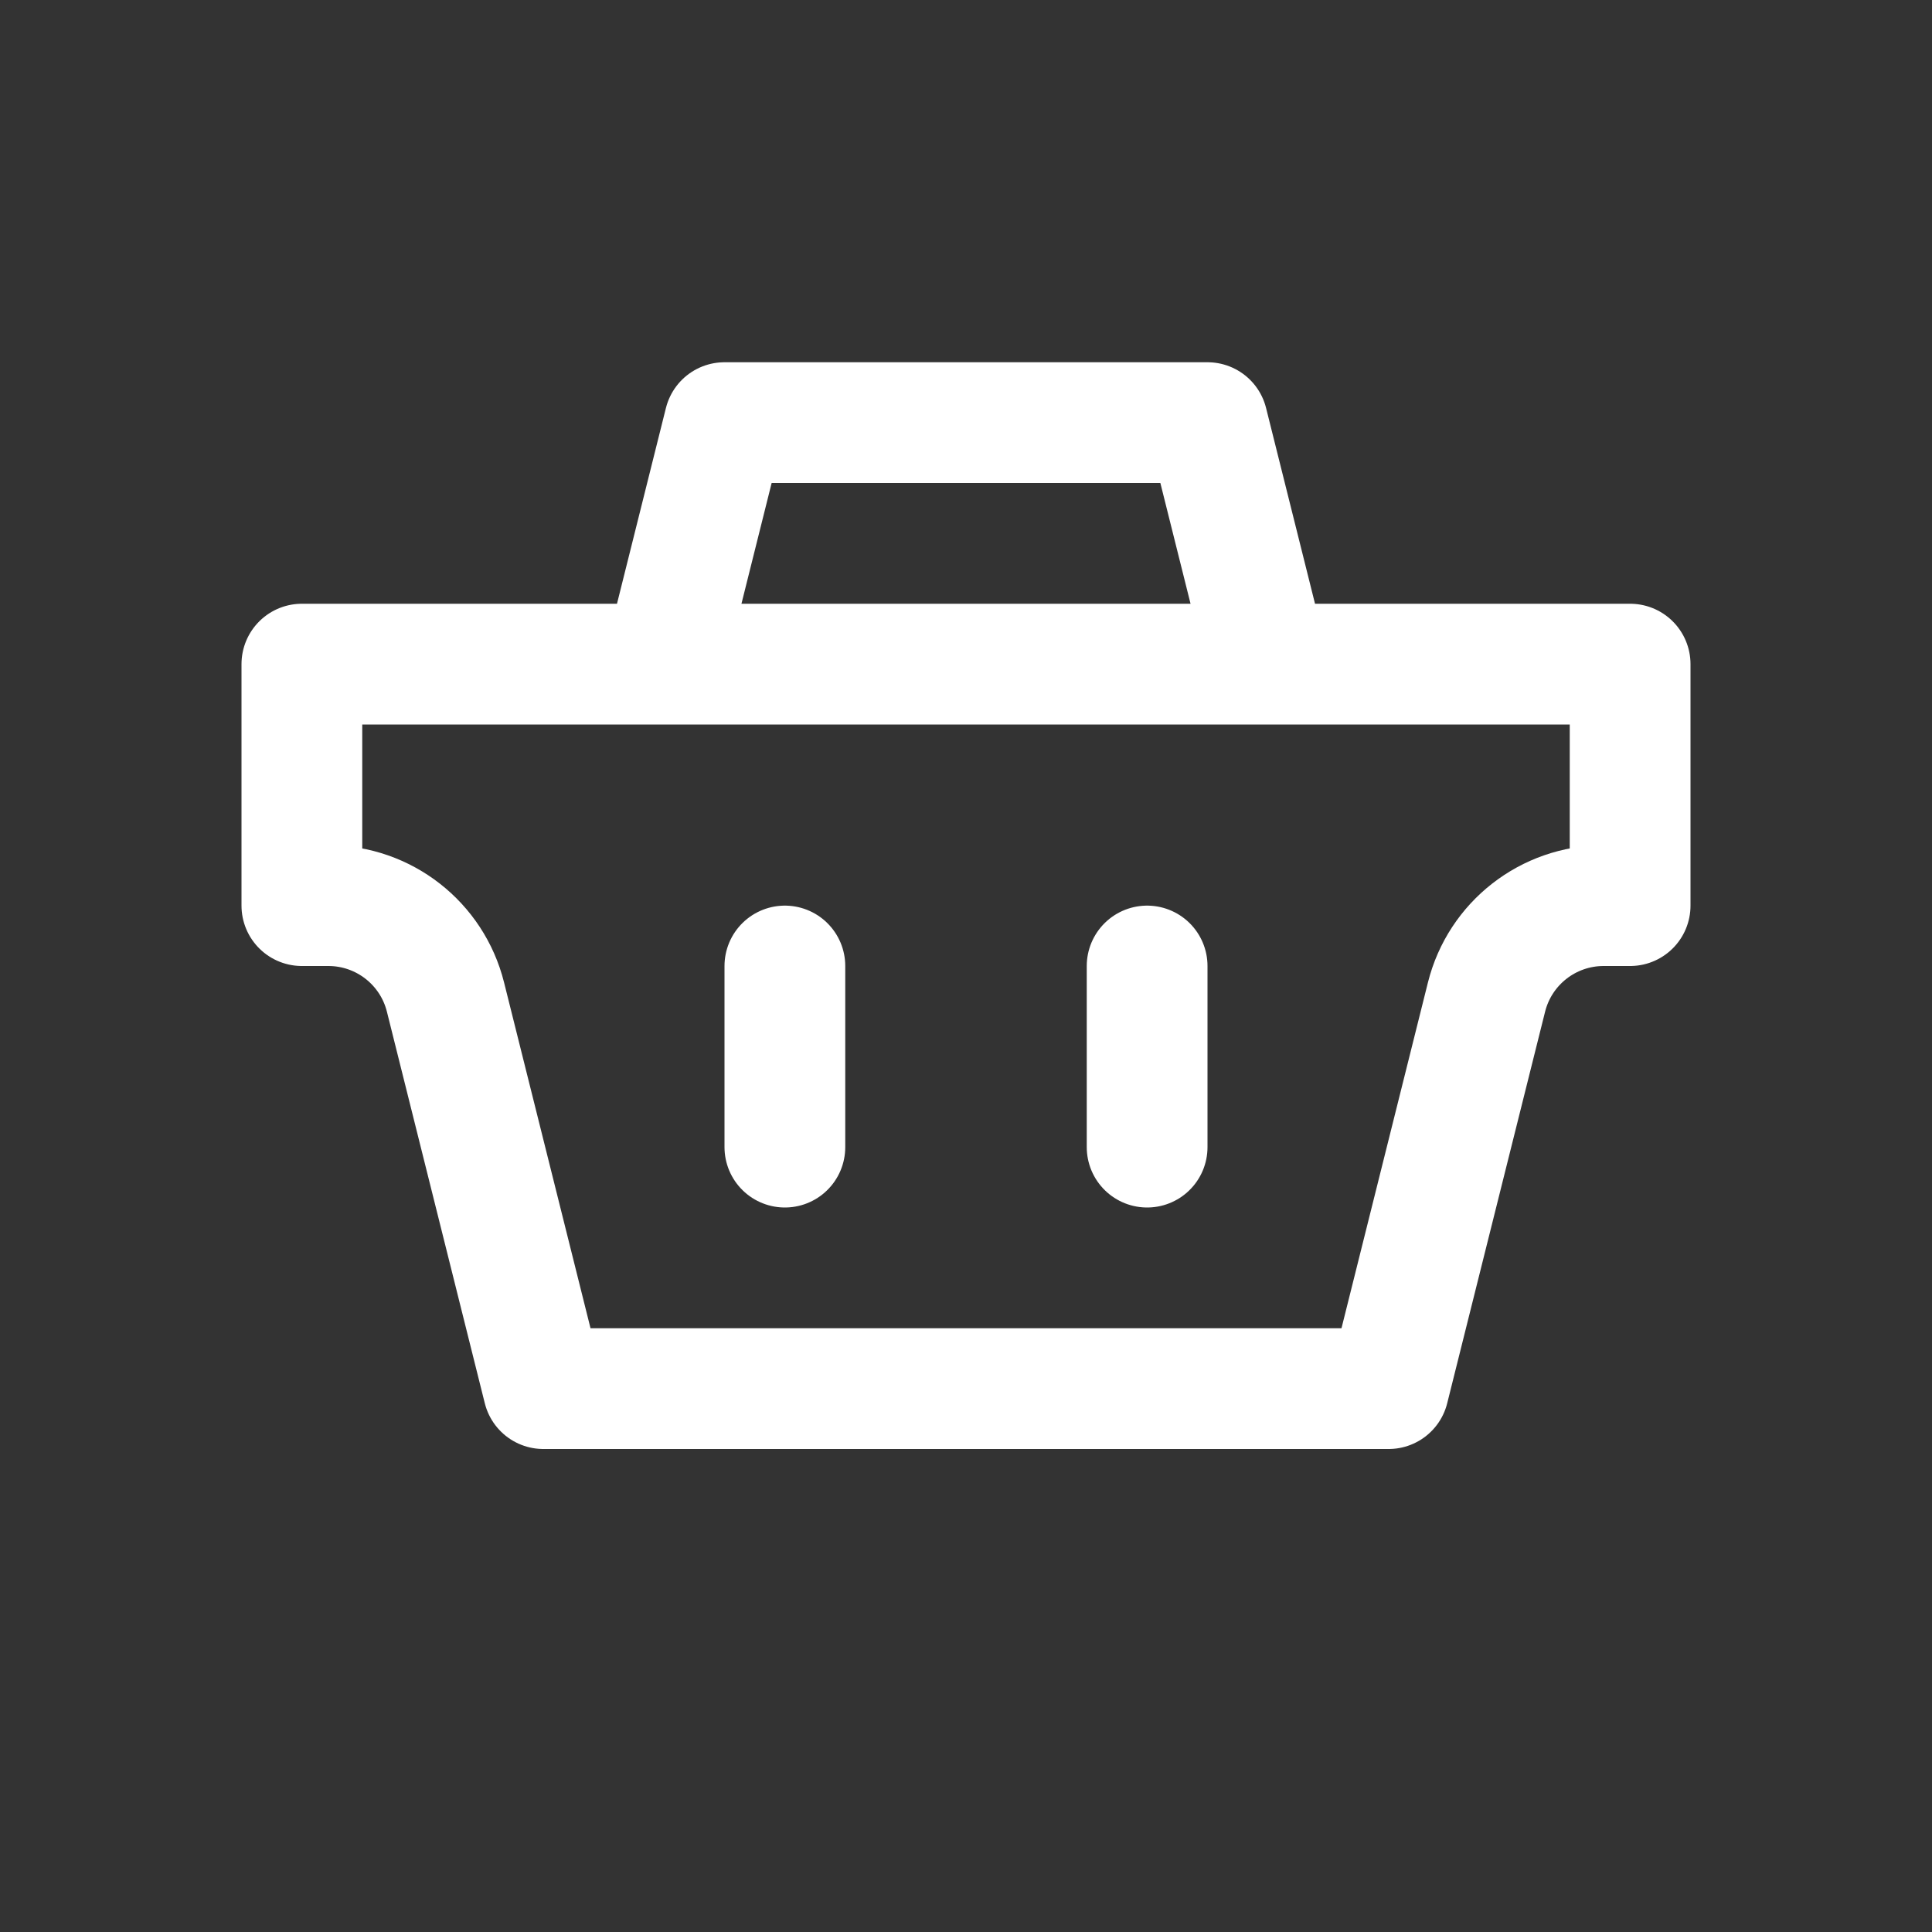 <svg width="24px" height="24px" viewBox="0 0 24 24" fill="none" xmlns="http://www.w3.org/2000/svg">
<rect x="0" y="0" width="24" height="24" fill="#333333" stroke="none"/>
<path d="M8.25 8.25H3.75V11.25H4.079C4.767 11.25 5.367 11.718 5.534 12.386L6.75 17.25H17.25L18.466 12.386C18.633 11.718 19.233 11.25 19.921 11.25H20.25V8.25H15.75M8.25 8.25H15.75M8.25 8.25L9 5.25H15L15.75 8.25M9.75 12V14.25M14.25 12V14.25" stroke="#fff" stroke-width="1.5" stroke-linecap="round" stroke-linejoin="round"/>
</svg>
